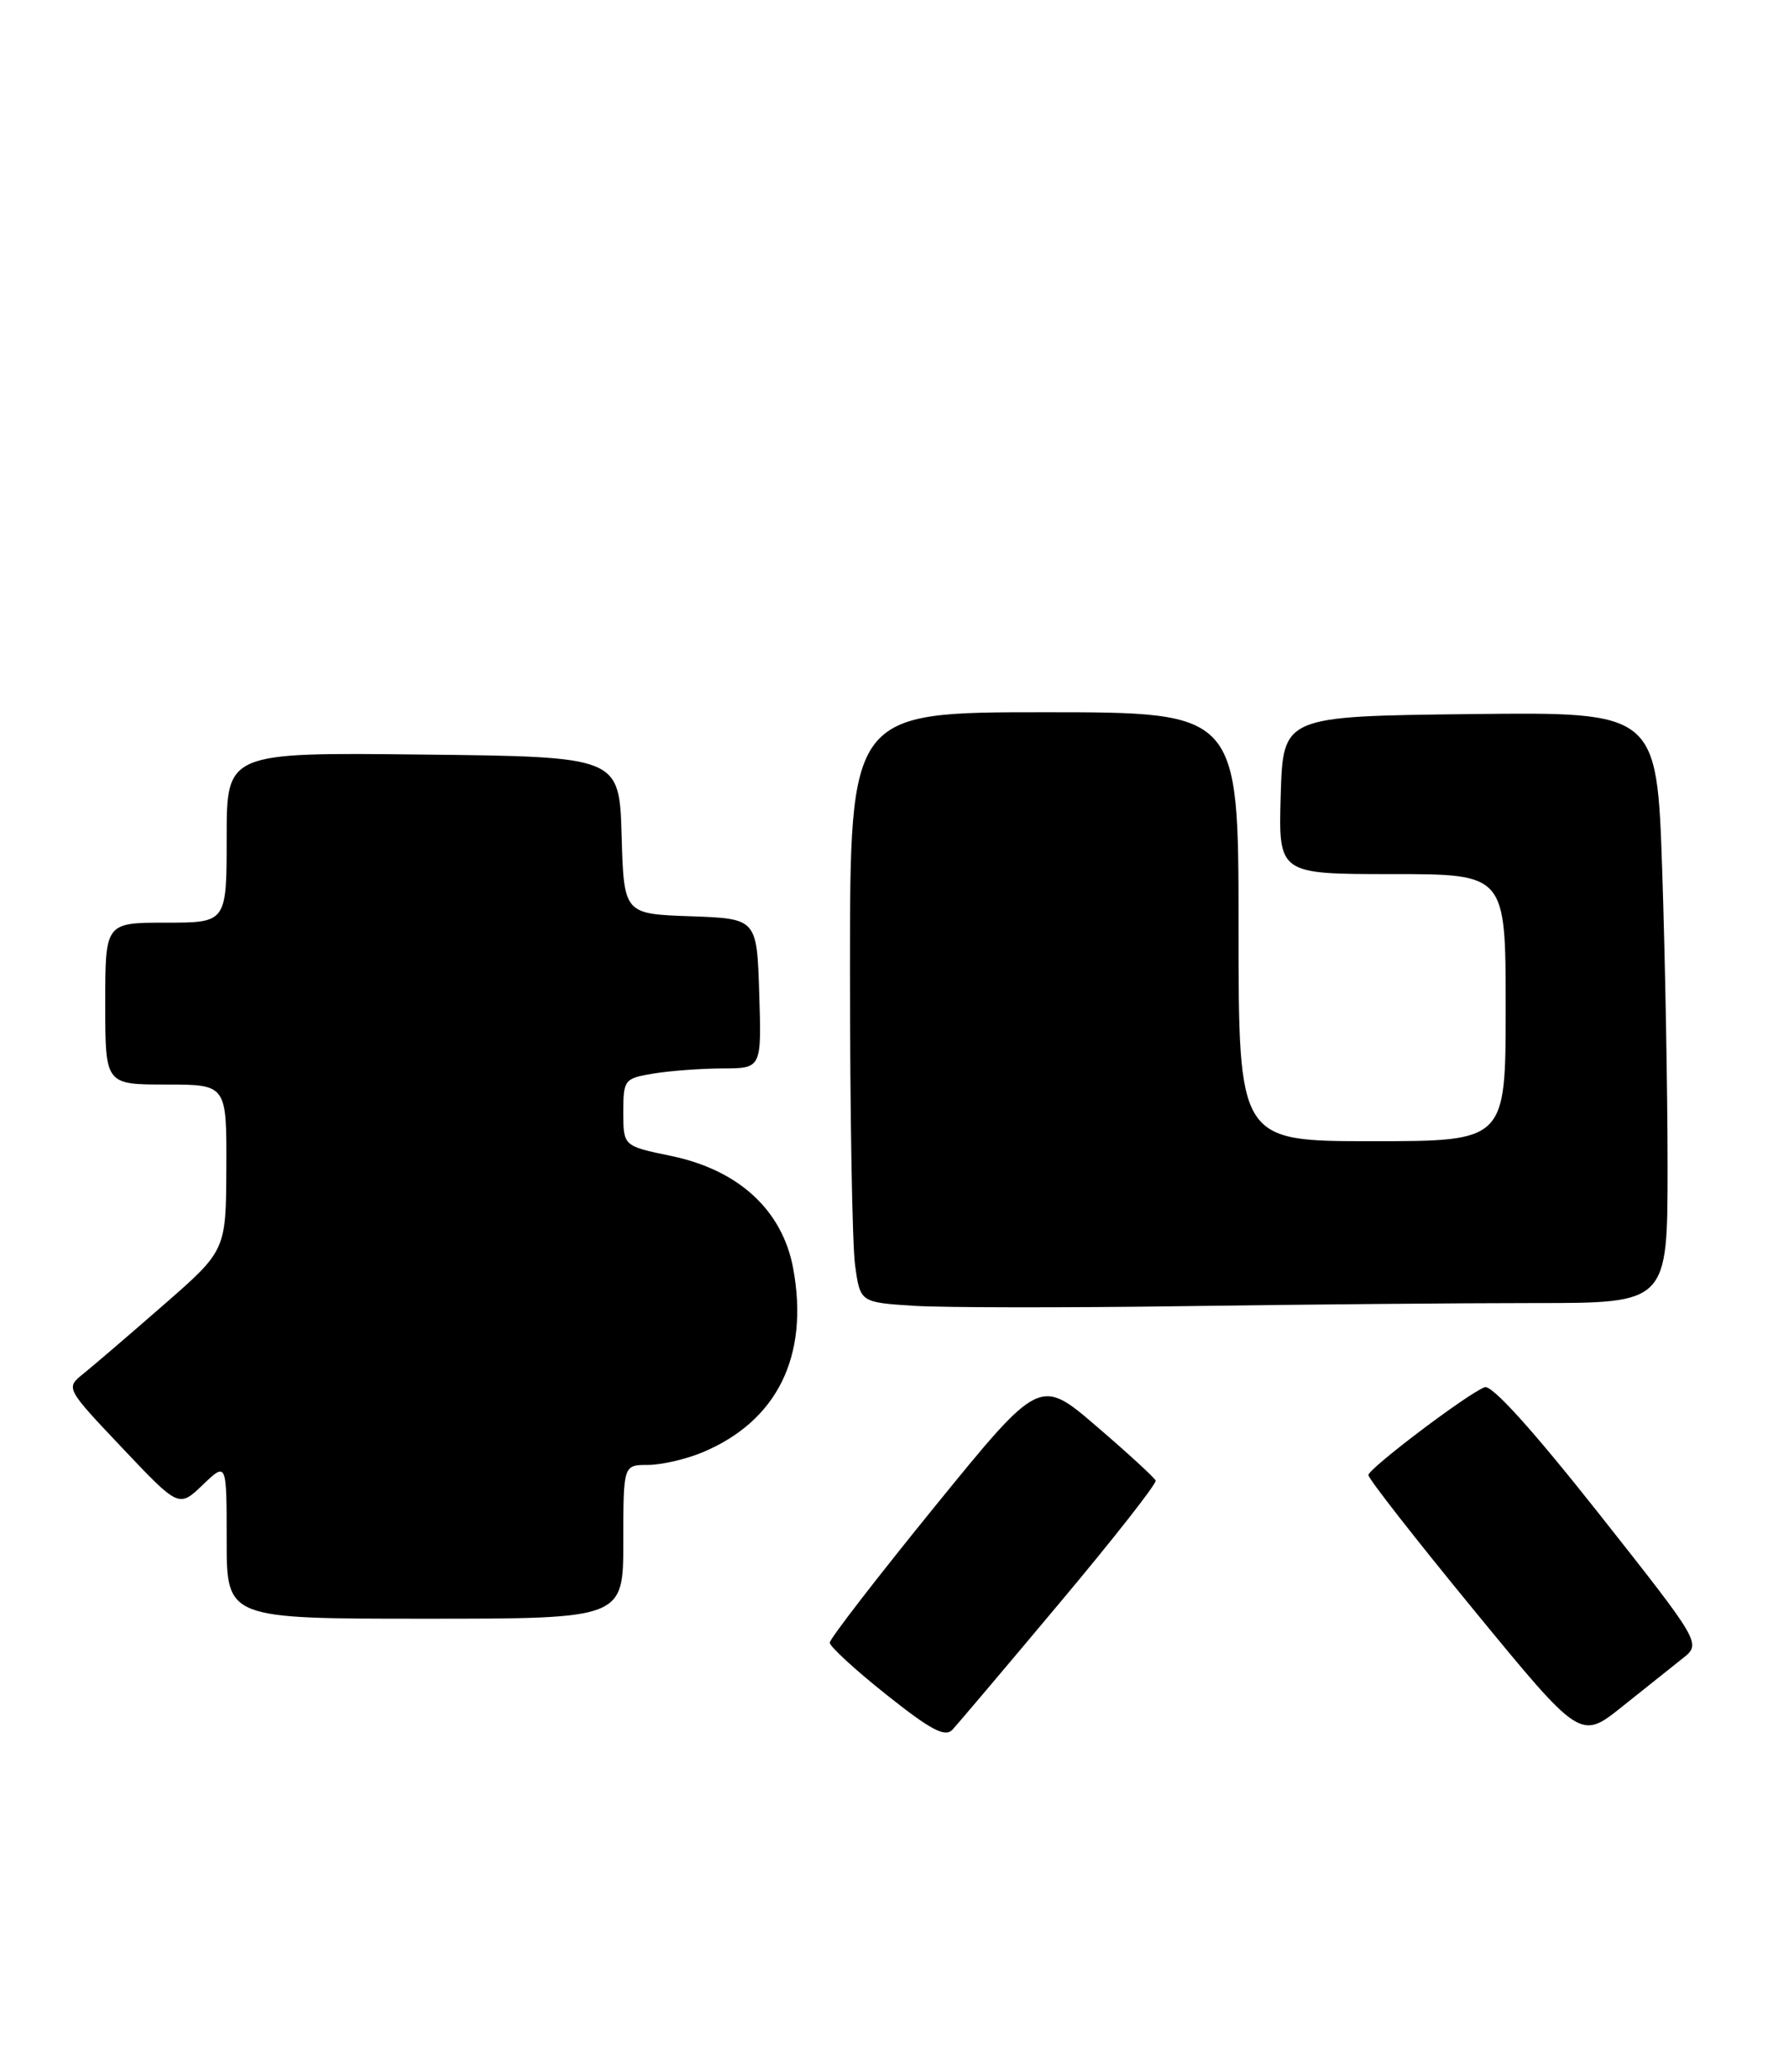 <?xml version="1.0" encoding="UTF-8" standalone="no"?>
<!DOCTYPE svg PUBLIC "-//W3C//DTD SVG 1.1//EN" "http://www.w3.org/Graphics/SVG/1.1/DTD/svg11.dtd" >
<svg xmlns="http://www.w3.org/2000/svg" xmlns:xlink="http://www.w3.org/1999/xlink" version="1.1" viewBox="0 0 221 256">
 <g >
 <path fill="currentColor"
d=" M 130.91 198.04 C 137.58 190.09 142.91 183.29 142.76 182.93 C 142.62 182.58 139.34 179.56 135.47 176.24 C 128.44 170.20 128.44 170.20 115.47 186.15 C 108.34 194.93 102.50 202.49 102.50 202.96 C 102.50 203.43 105.64 206.32 109.49 209.38 C 114.94 213.72 116.73 214.68 117.64 213.73 C 118.28 213.05 124.25 205.99 130.91 198.04 Z  M 207.84 204.92 C 210.19 203.07 210.19 203.07 197.48 186.97 C 189.32 176.65 184.28 171.06 183.40 171.40 C 181.25 172.22 169.09 181.42 169.04 182.25 C 169.02 182.67 174.90 190.20 182.12 198.99 C 195.24 214.98 195.24 214.98 200.37 210.88 C 203.19 208.63 206.55 205.94 207.84 204.92 Z  M 77.00 190.50 C 77.00 181.00 77.00 181.00 80.03 181.00 C 81.70 181.00 84.73 180.30 86.77 179.45 C 96.00 175.60 99.97 167.57 97.99 156.75 C 96.67 149.54 91.26 144.55 82.89 142.82 C 77.00 141.60 77.00 141.60 77.00 137.43 C 77.00 133.39 77.12 133.24 80.75 132.64 C 82.81 132.30 86.65 132.02 89.29 132.01 C 94.08 132.00 94.08 132.00 93.79 122.75 C 93.50 113.50 93.50 113.50 85.29 113.21 C 77.07 112.92 77.07 112.92 76.79 103.21 C 76.50 93.50 76.50 93.50 52.25 93.23 C 28.00 92.96 28.00 92.96 28.00 103.48 C 28.00 114.00 28.00 114.00 20.50 114.00 C 13.00 114.00 13.00 114.00 13.00 124.00 C 13.00 134.00 13.00 134.00 20.50 134.00 C 28.00 134.00 28.00 134.00 27.96 144.25 C 27.92 154.50 27.92 154.50 20.21 161.23 C 15.97 164.93 11.51 168.76 10.30 169.73 C 8.10 171.50 8.10 171.50 15.09 178.89 C 22.09 186.29 22.09 186.29 25.05 183.46 C 28.00 180.63 28.00 180.63 28.00 190.31 C 28.00 200.00 28.00 200.00 52.50 200.00 C 77.00 200.00 77.00 200.00 77.00 190.50 Z  M 189.66 161.00 C 206.00 161.00 206.00 161.00 206.00 144.16 C 206.00 134.90 205.70 118.47 205.34 107.64 C 204.68 87.96 204.68 87.96 181.59 88.23 C 158.50 88.50 158.50 88.50 158.21 98.25 C 157.93 108.00 157.93 108.00 171.96 108.00 C 186.00 108.00 186.00 108.00 186.00 124.50 C 186.00 141.00 186.00 141.00 169.50 141.00 C 153.00 141.00 153.00 141.00 153.00 114.50 C 153.00 88.00 153.00 88.00 129.00 88.00 C 105.00 88.00 105.00 88.00 105.00 119.86 C 105.00 137.38 105.28 153.79 105.63 156.32 C 106.26 160.91 106.26 160.91 112.88 161.34 C 116.52 161.57 131.61 161.59 146.41 161.38 C 161.21 161.17 180.68 161.00 189.66 161.00 Z "/>
</g>
</svg>